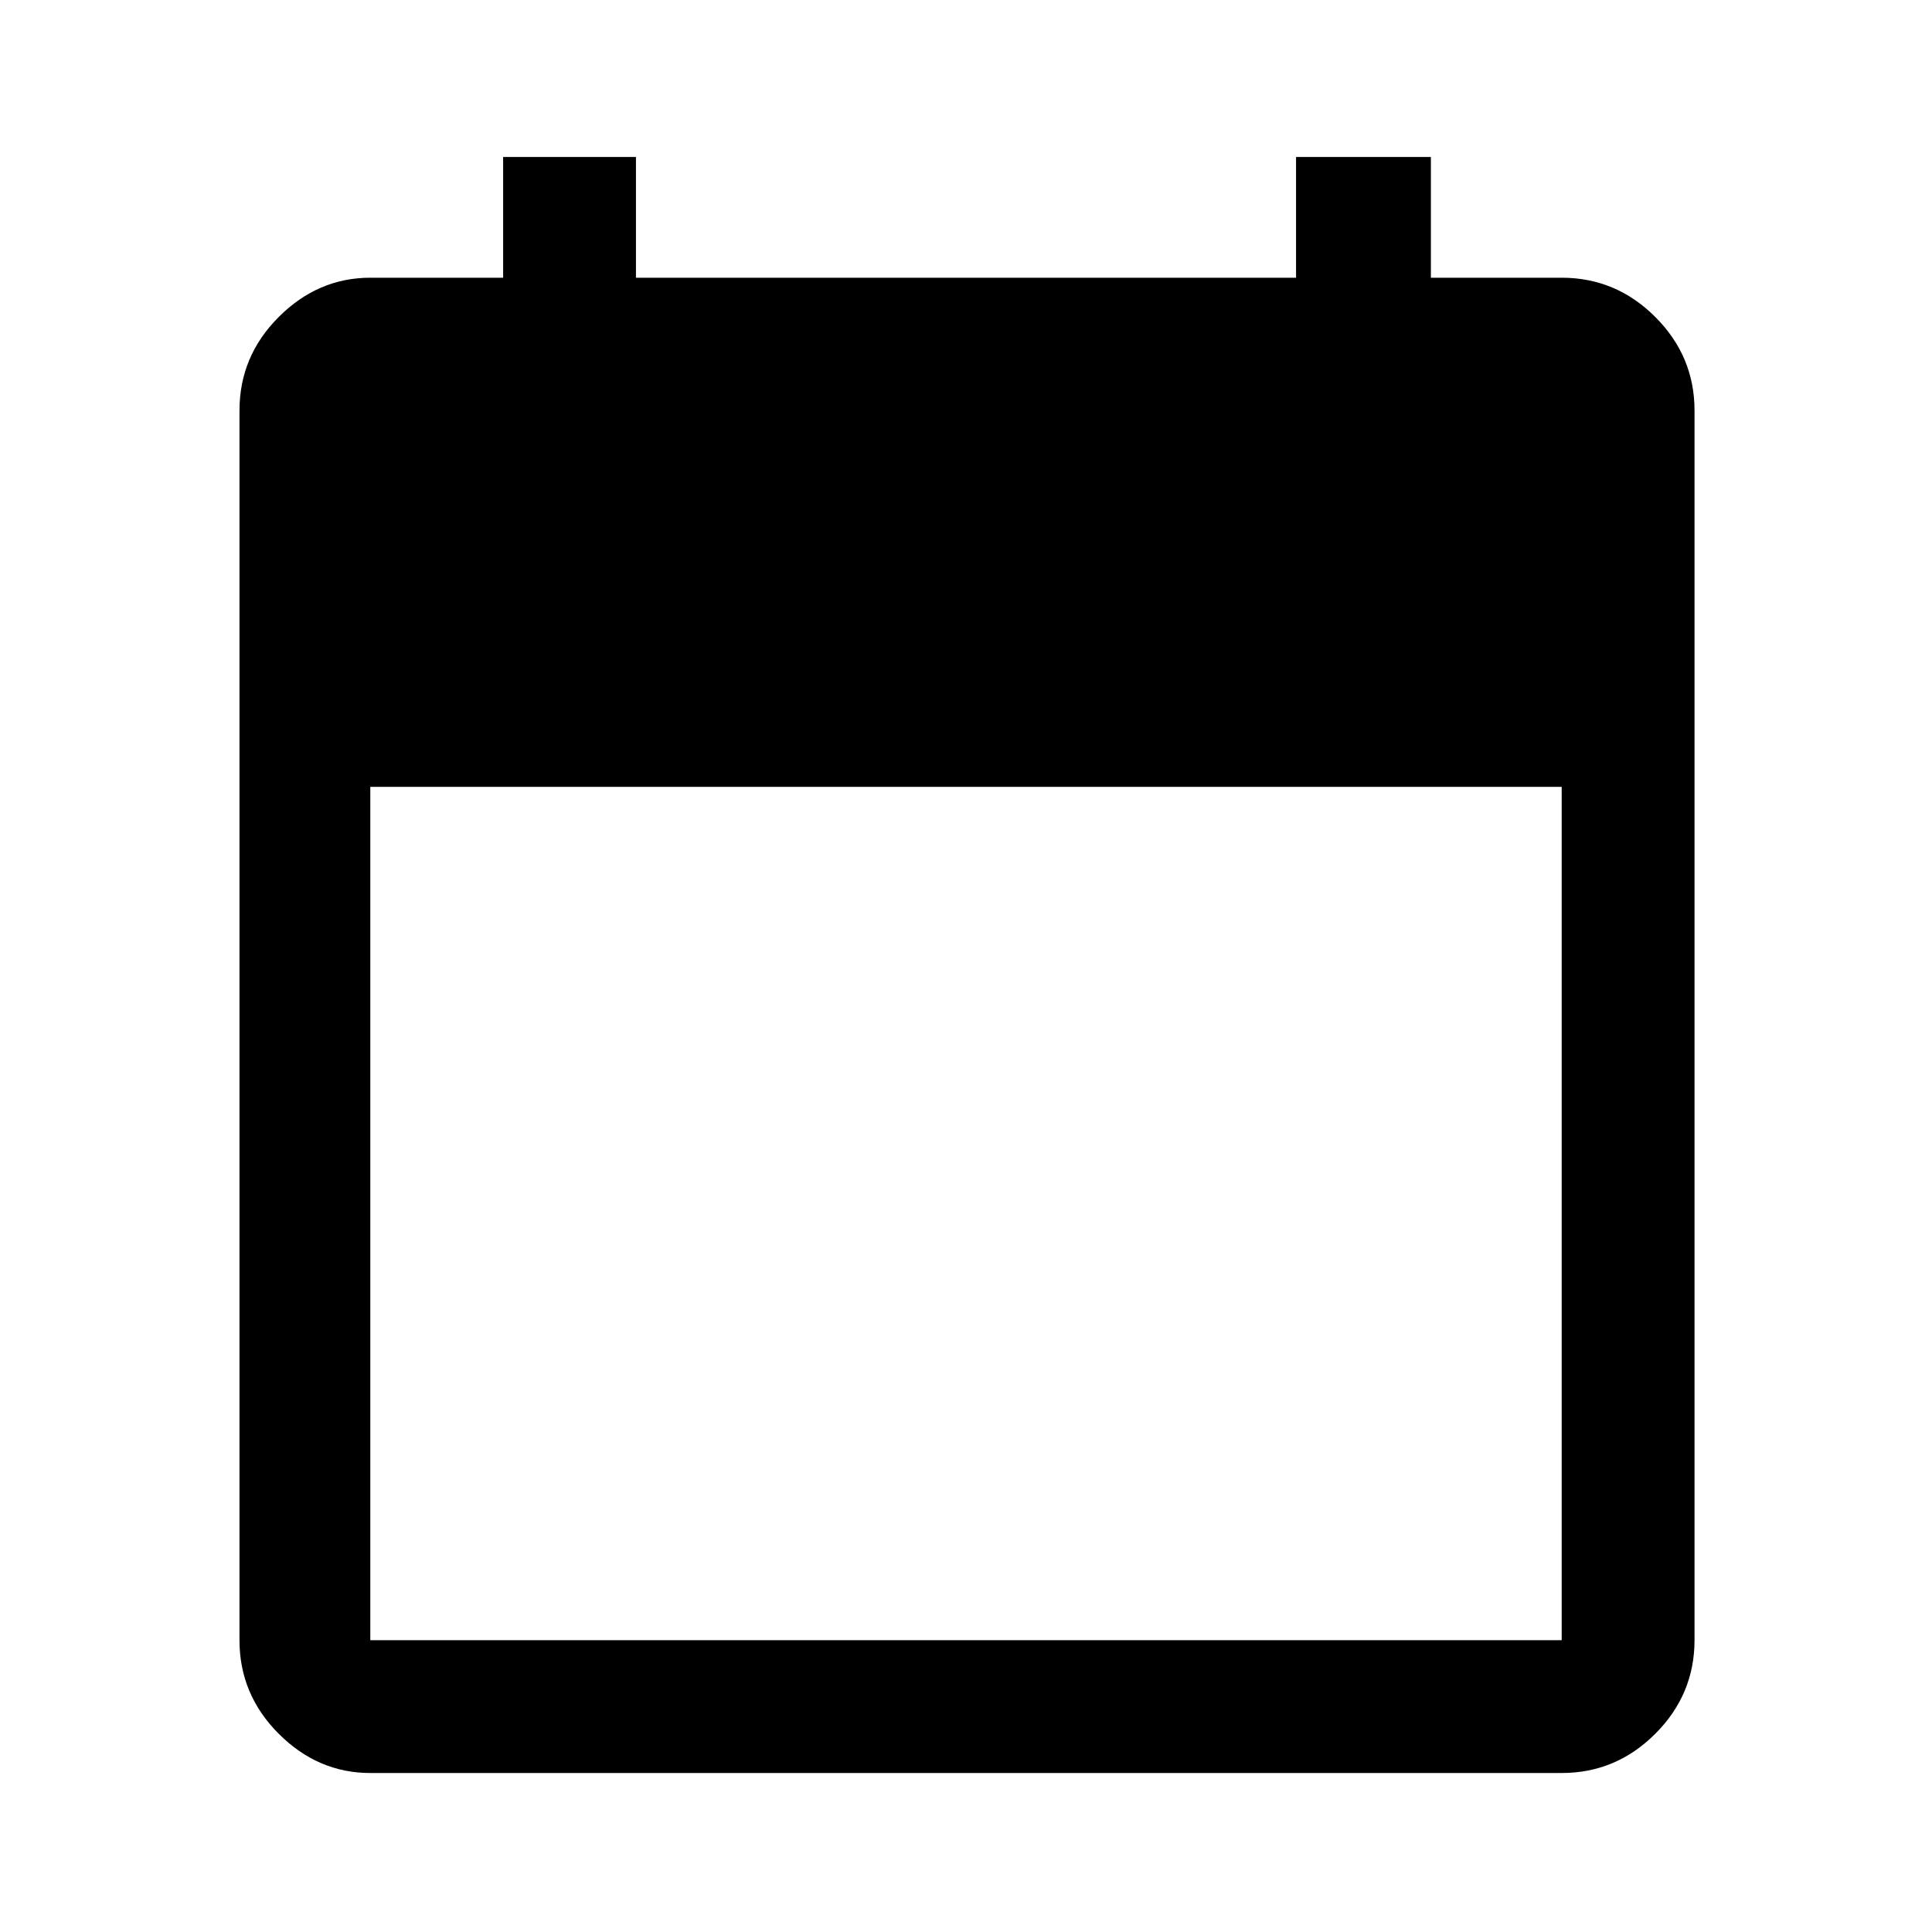 <svg xmlns="http://www.w3.org/2000/svg" height="48" width="48"><path d="M9.2 44.05Q7.9 44.05 6.925 43.075Q5.95 42.1 5.95 40.75V10.2Q5.95 8.85 6.925 7.875Q7.9 6.9 9.2 6.9H12.5V3.9H15.8V6.9H32.2V3.9H35.55V6.9H38.8Q40.15 6.9 41.125 7.875Q42.1 8.85 42.1 10.2V40.75Q42.1 42.1 41.125 43.075Q40.15 44.05 38.8 44.05ZM9.2 40.75H38.8Q38.8 40.75 38.8 40.75Q38.8 40.75 38.8 40.75V19.55H9.2V40.75Q9.2 40.75 9.2 40.75Q9.2 40.75 9.2 40.75Z"/></svg>